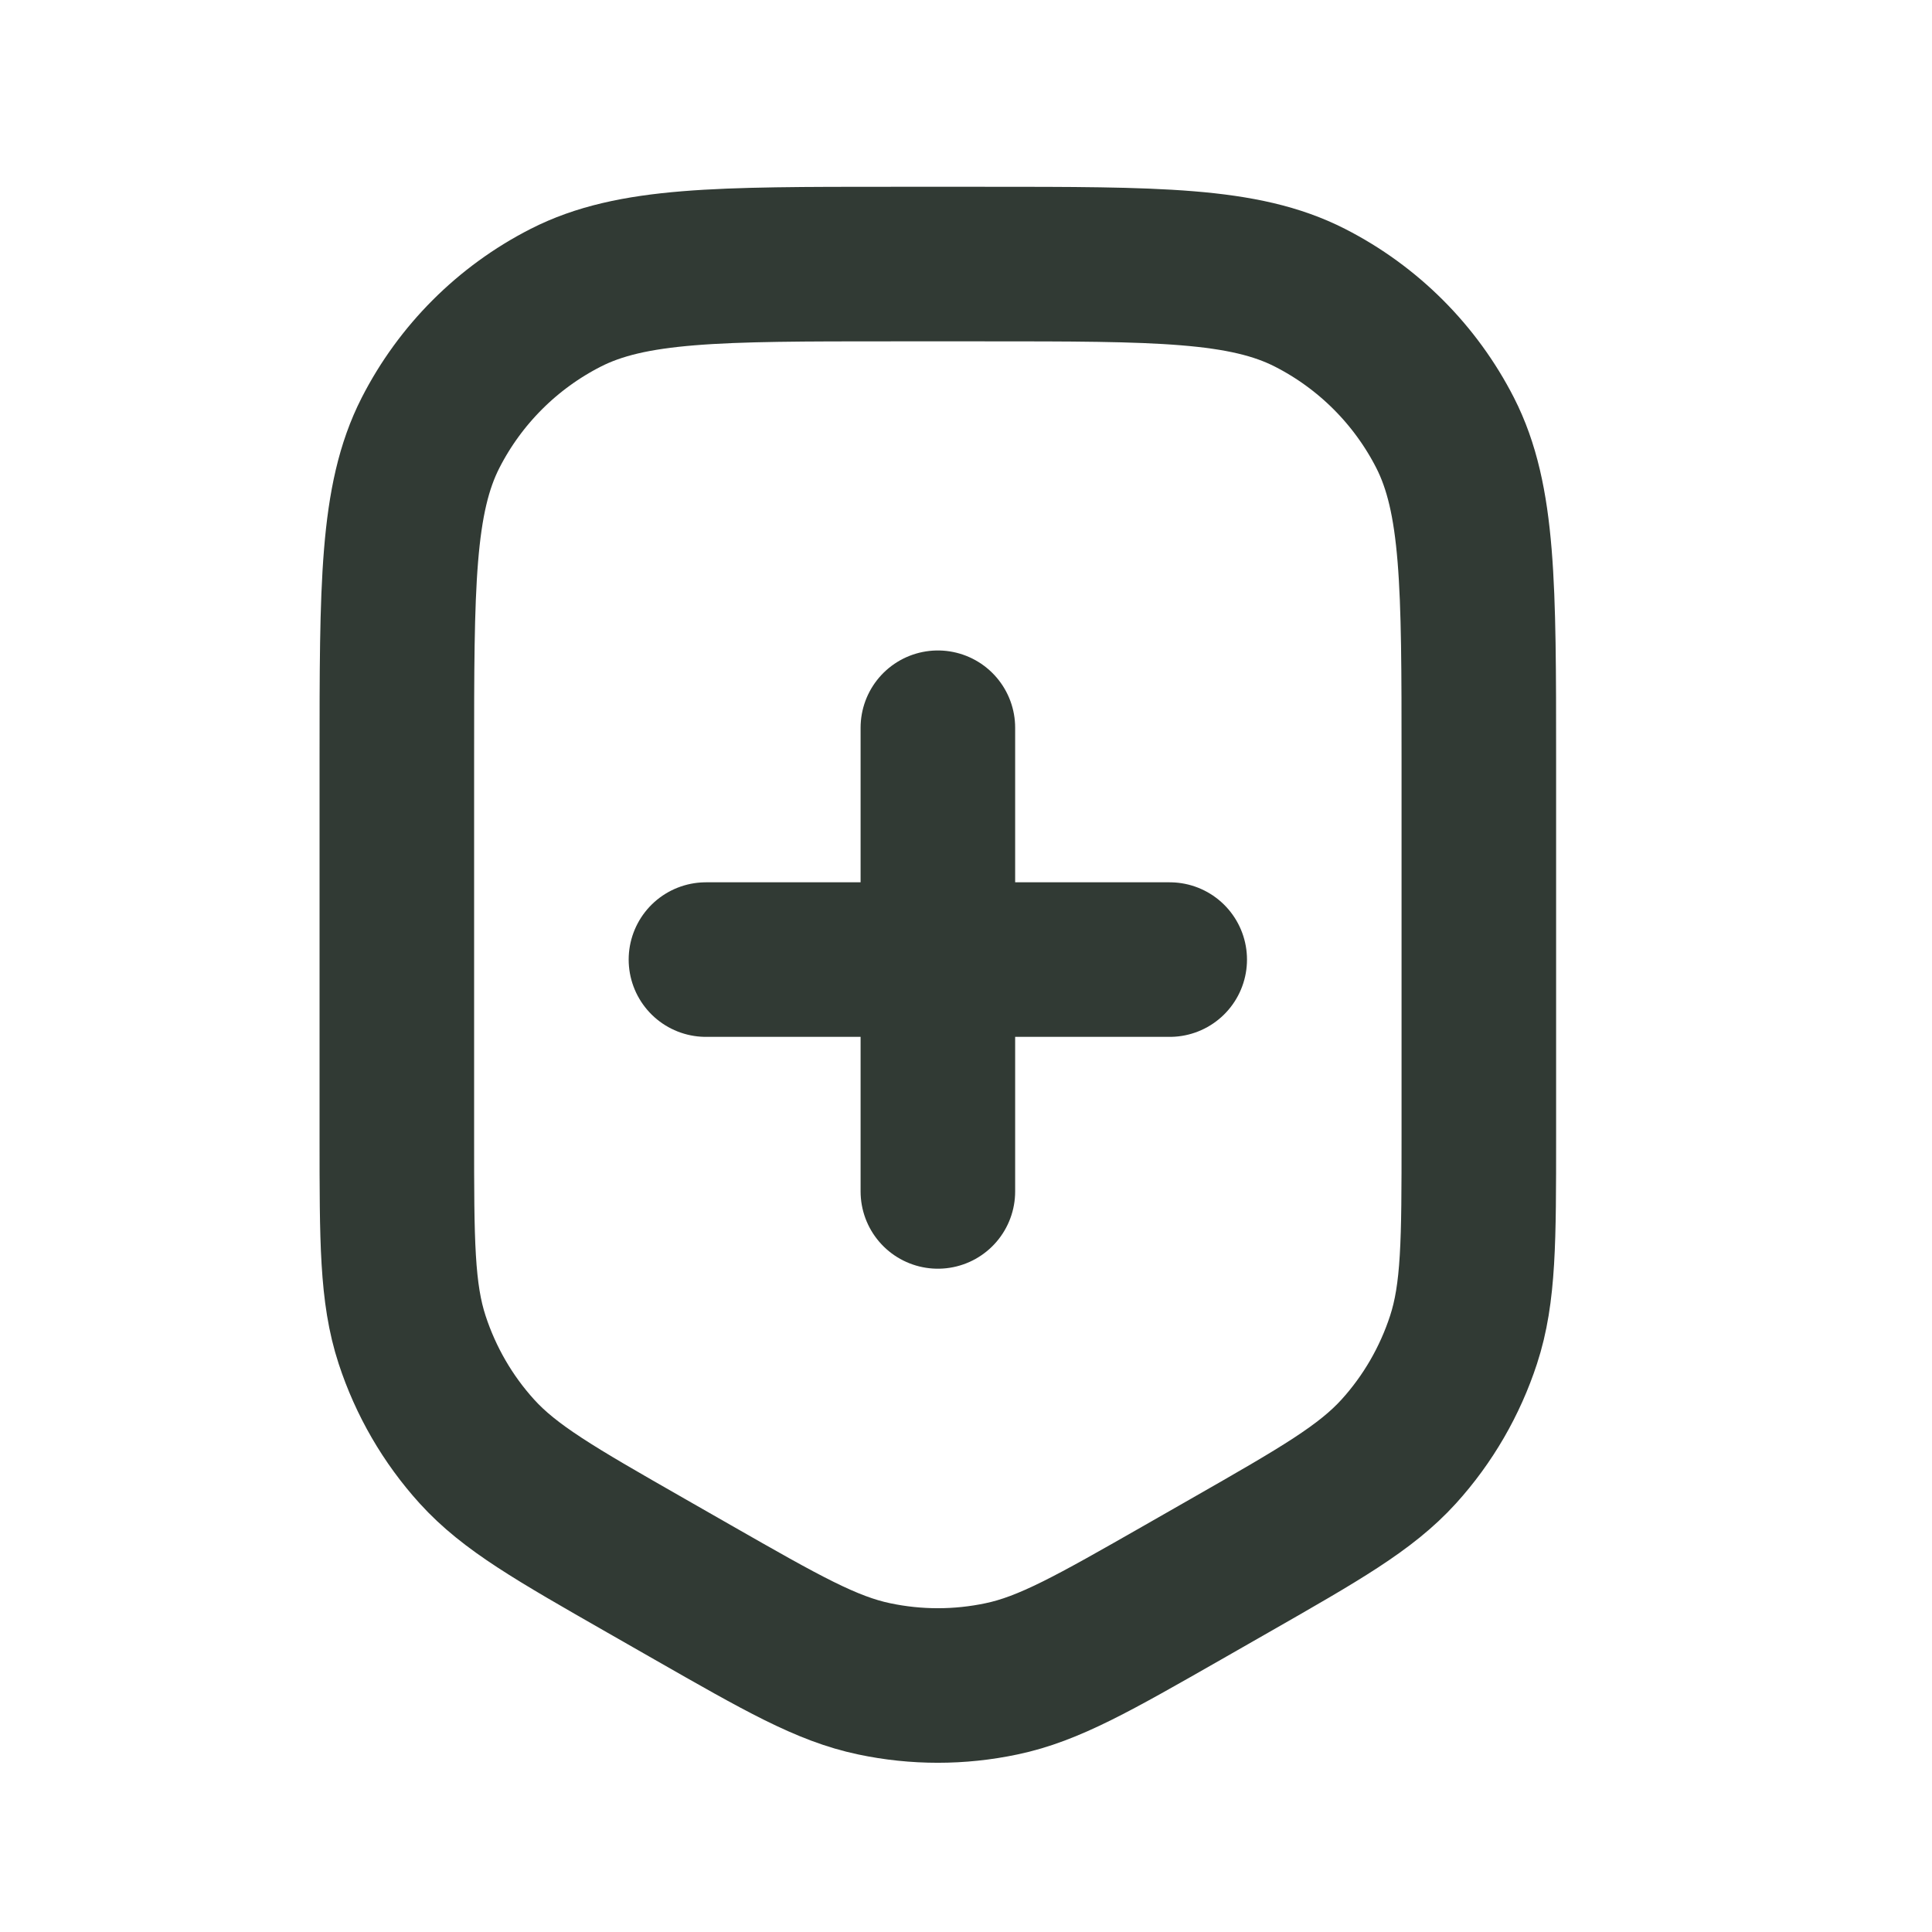 <svg width="25" height="25" viewBox="0 0 25 25" fill="none" xmlns="http://www.w3.org/2000/svg">
<path d="M9.135 12.417H15.136" stroke="#313A34" stroke-width="2" stroke-linecap="round" stroke-linejoin="round"/>
<path d="M12.136 9.417L12.136 15.417" stroke="#313A34" stroke-width="2" stroke-linecap="round" stroke-linejoin="round"/>
<path d="M19.136 14.703V10.417V9.817C19.136 7.577 19.136 6.457 18.7 5.601C18.316 4.849 17.704 4.237 16.951 3.853C16.096 3.417 14.976 3.417 12.736 3.417H11.536C9.295 3.417 8.175 3.417 7.32 3.853C6.567 4.237 5.955 4.849 5.571 5.601C5.135 6.457 5.135 7.577 5.135 9.817V10.417V14.703C5.135 16.056 5.135 16.732 5.333 17.337C5.508 17.872 5.793 18.365 6.171 18.782C6.598 19.253 7.186 19.589 8.36 20.26L8.96 20.603C10.117 21.264 10.696 21.595 11.311 21.724C11.855 21.839 12.416 21.839 12.96 21.724C13.575 21.595 14.153 21.264 15.311 20.603L15.911 20.26C17.085 19.589 17.672 19.253 18.1 18.782C18.478 18.365 18.763 17.872 18.938 17.337C19.136 16.732 19.136 16.056 19.136 14.703Z" stroke="#313A34" stroke-width="2" stroke-linecap="round" stroke-linejoin="round"/>
</svg>
